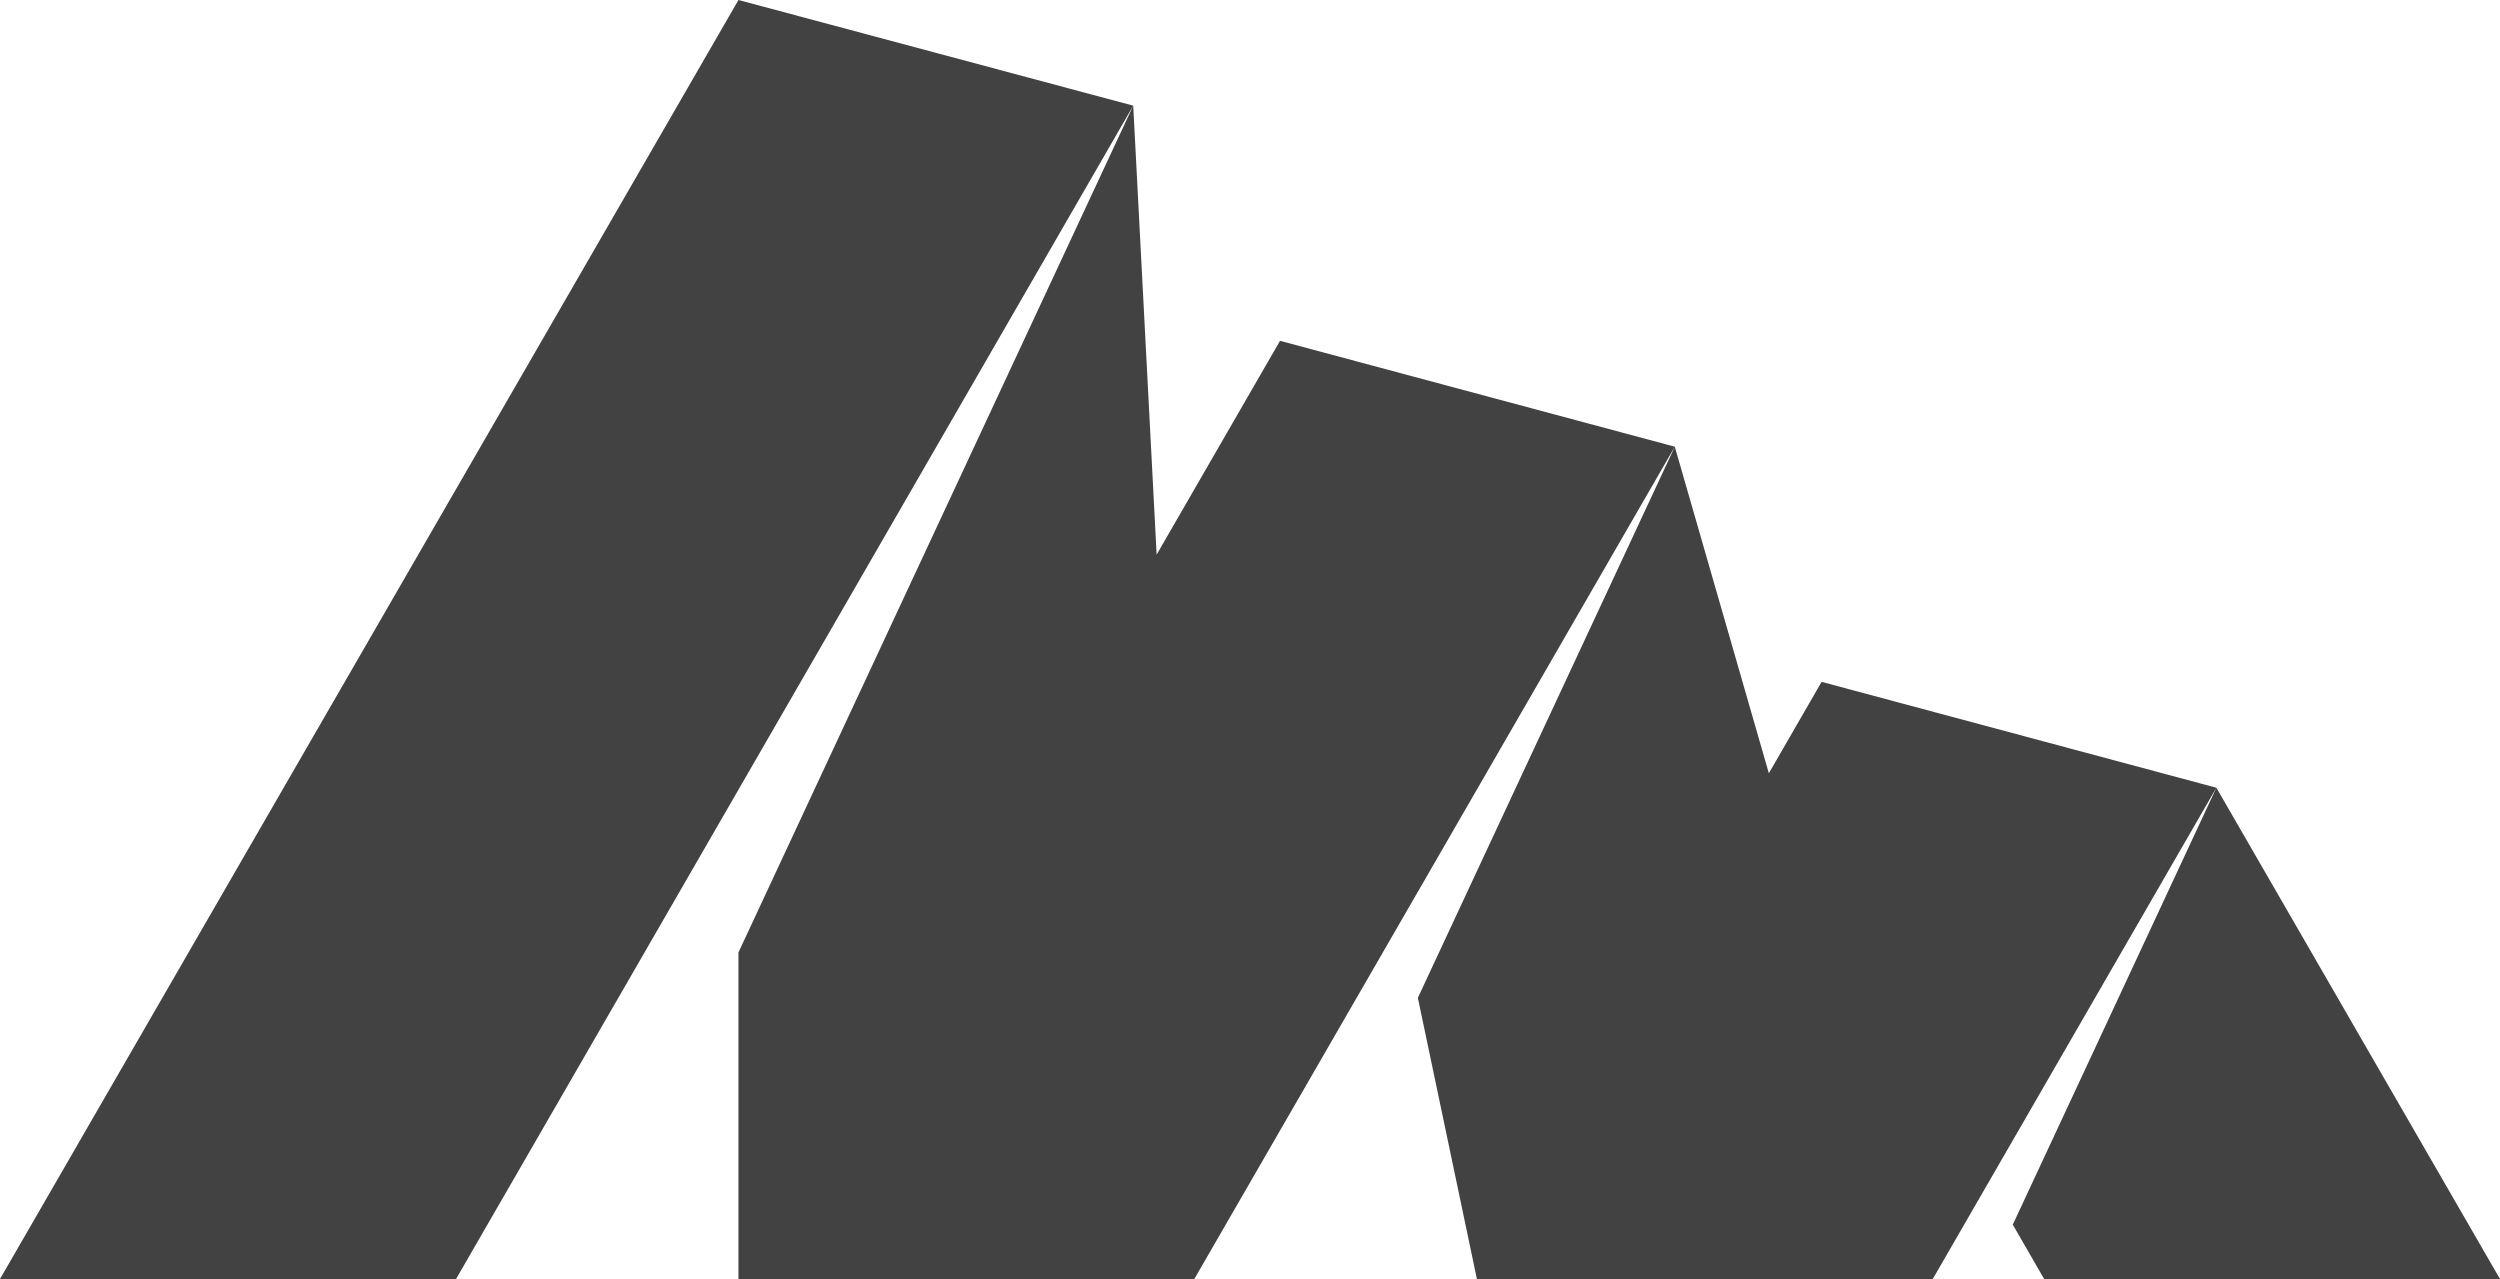 <?xml version="1.0" encoding="UTF-8" standalone="no"?>
<!-- Created with Inkscape (http://www.inkscape.org/) -->

<svg
   xmlns:dc="http://purl.org/dc/elements/1.1/"
   xmlns:cc="http://creativecommons.org/ns#"
   xmlns:rdf="http://www.w3.org/1999/02/22-rdf-syntax-ns#"
   xmlns:svg="http://www.w3.org/2000/svg"
   xmlns="http://www.w3.org/2000/svg"
   xmlns:sodipodi="http://sodipodi.sourceforge.net/DTD/sodipodi-0.dtd"
   xmlns:inkscape="http://www.inkscape.org/namespaces/inkscape"
   width="383.719"
   height="196.312"
   id="svg5014"
   version="1.1"
   inkscape:version="0.48.5 r10040"
   sodipodi:docname="New document 30">
  <defs
     id="defs5016" />
  <sodipodi:namedview
     id="base"
     pagecolor="#ffffff"
     bordercolor="#666666"
     borderopacity="1.0"
     inkscape:pageopacity="0.0"
     inkscape:pageshadow="2"
     inkscape:zoom="0.35"
     inkscape:cx="191.85935"
     inkscape:cy="98.156247"
     inkscape:document-units="px"
     inkscape:current-layer="layer1"
     showgrid="false"
     fit-margin-top="0"
     fit-margin-left="0"
     fit-margin-right="0"
     fit-margin-bottom="0"
     inkscape:window-width="463"
     inkscape:window-height="401"
     inkscape:window-x="52"
     inkscape:window-y="56"
     inkscape:window-maximized="0" />
  <g
     inkscape:label="Layer 1"
     inkscape:groupmode="layer"
     id="layer1"
     transform="translate(-183.141,-434.206)">
    <path
       inkscape:connector-curvature="0"
       id="path4166"
       d="m 296.484,434.206 -113.344,196.312 0.031,0 69.969,0 103.938,-180.094 -60.594,-16.219 z m 60.594,16.219 -60.594,129.969 0,50.125 69.969,0 73.75,-127.75 -60.594,-16.25 -18.938,32.812 -3.594,-68.906 z m 83.125,52.344 -39.438,84.594 9.062,43.156 69.969,0 43.531,-75.406 -60.594,-16.25 -8.094,14.031 -14.438,-50.125 z m 83.125,52.344 -31.25,67.062 4.812,8.344 69.969,0 -43.531,-75.406 z"
       style="fill:#424242;fill-opacity:1;stroke:none;display:inline" />
  </g>
</svg>

